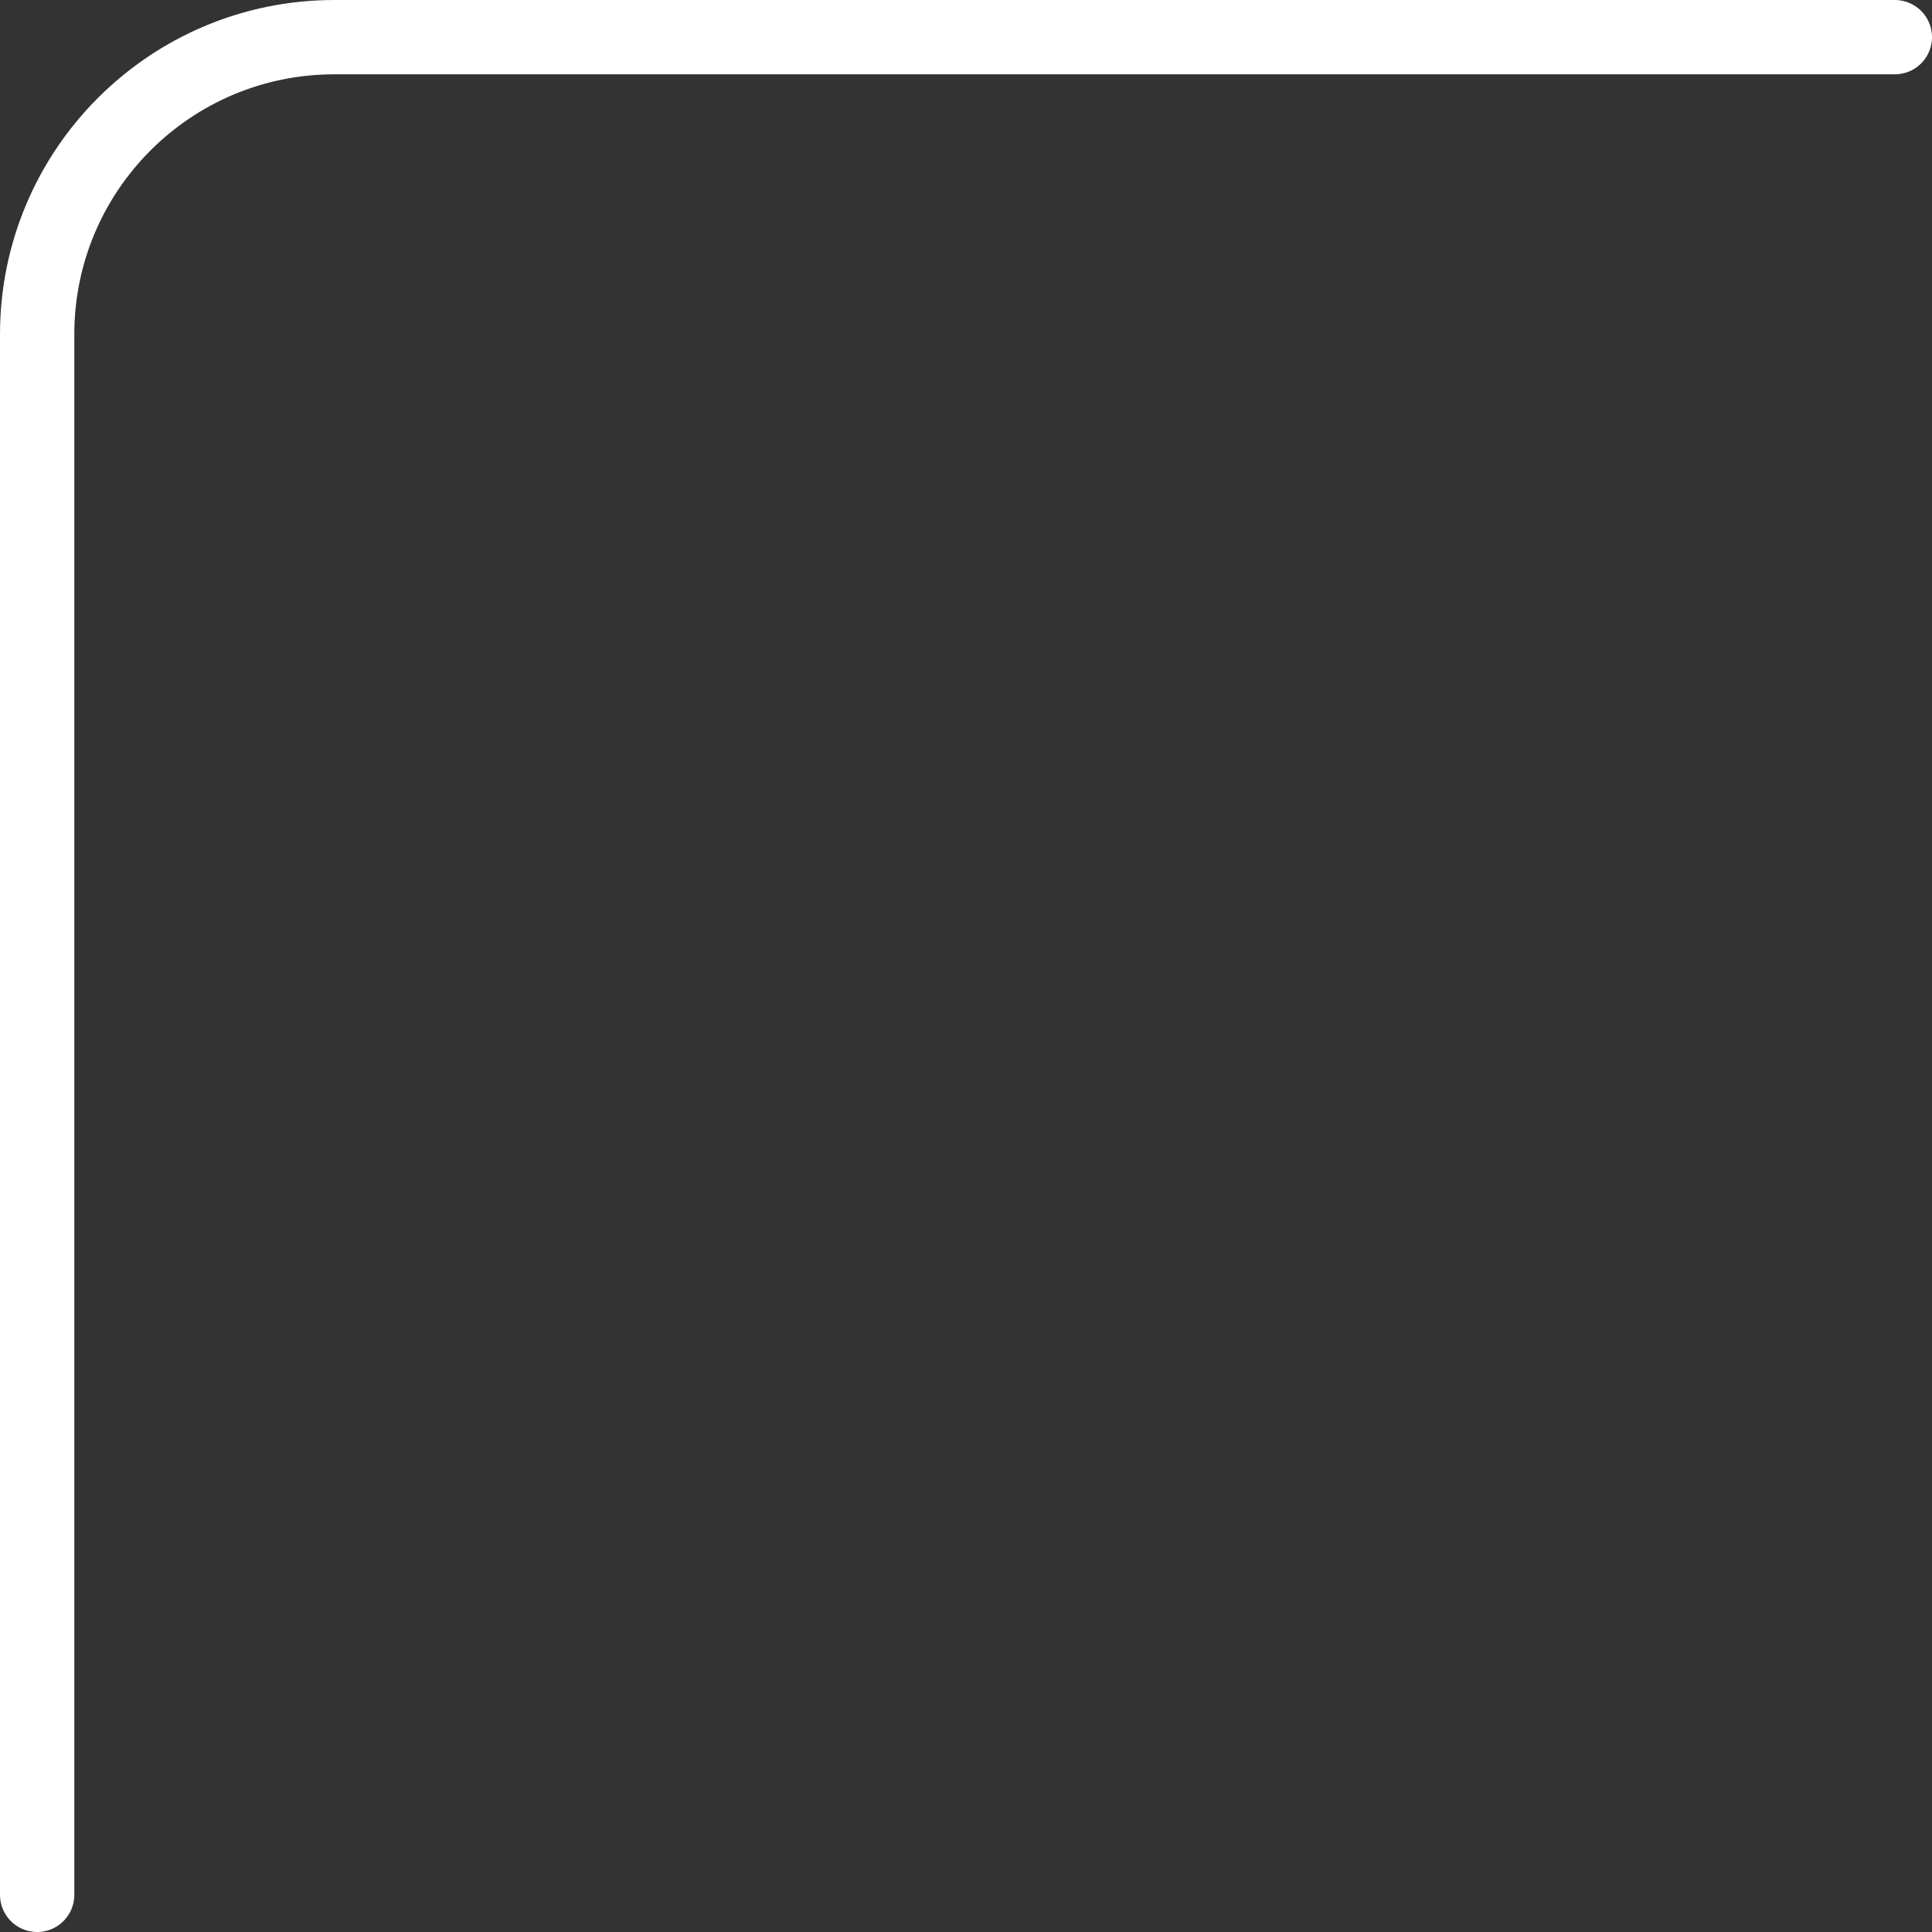 <svg width="104" height="104" viewBox="0 0 104 104" fill="none" xmlns="http://www.w3.org/2000/svg">
<rect x="0" y="0" width="104" height="104" fill="#333333" stroke="none"/>
<path d="M102 2H18C9.163 2 2 9.163 2 18V102" stroke="white" stroke-width="4" stroke-linecap="round"/>
</svg>
